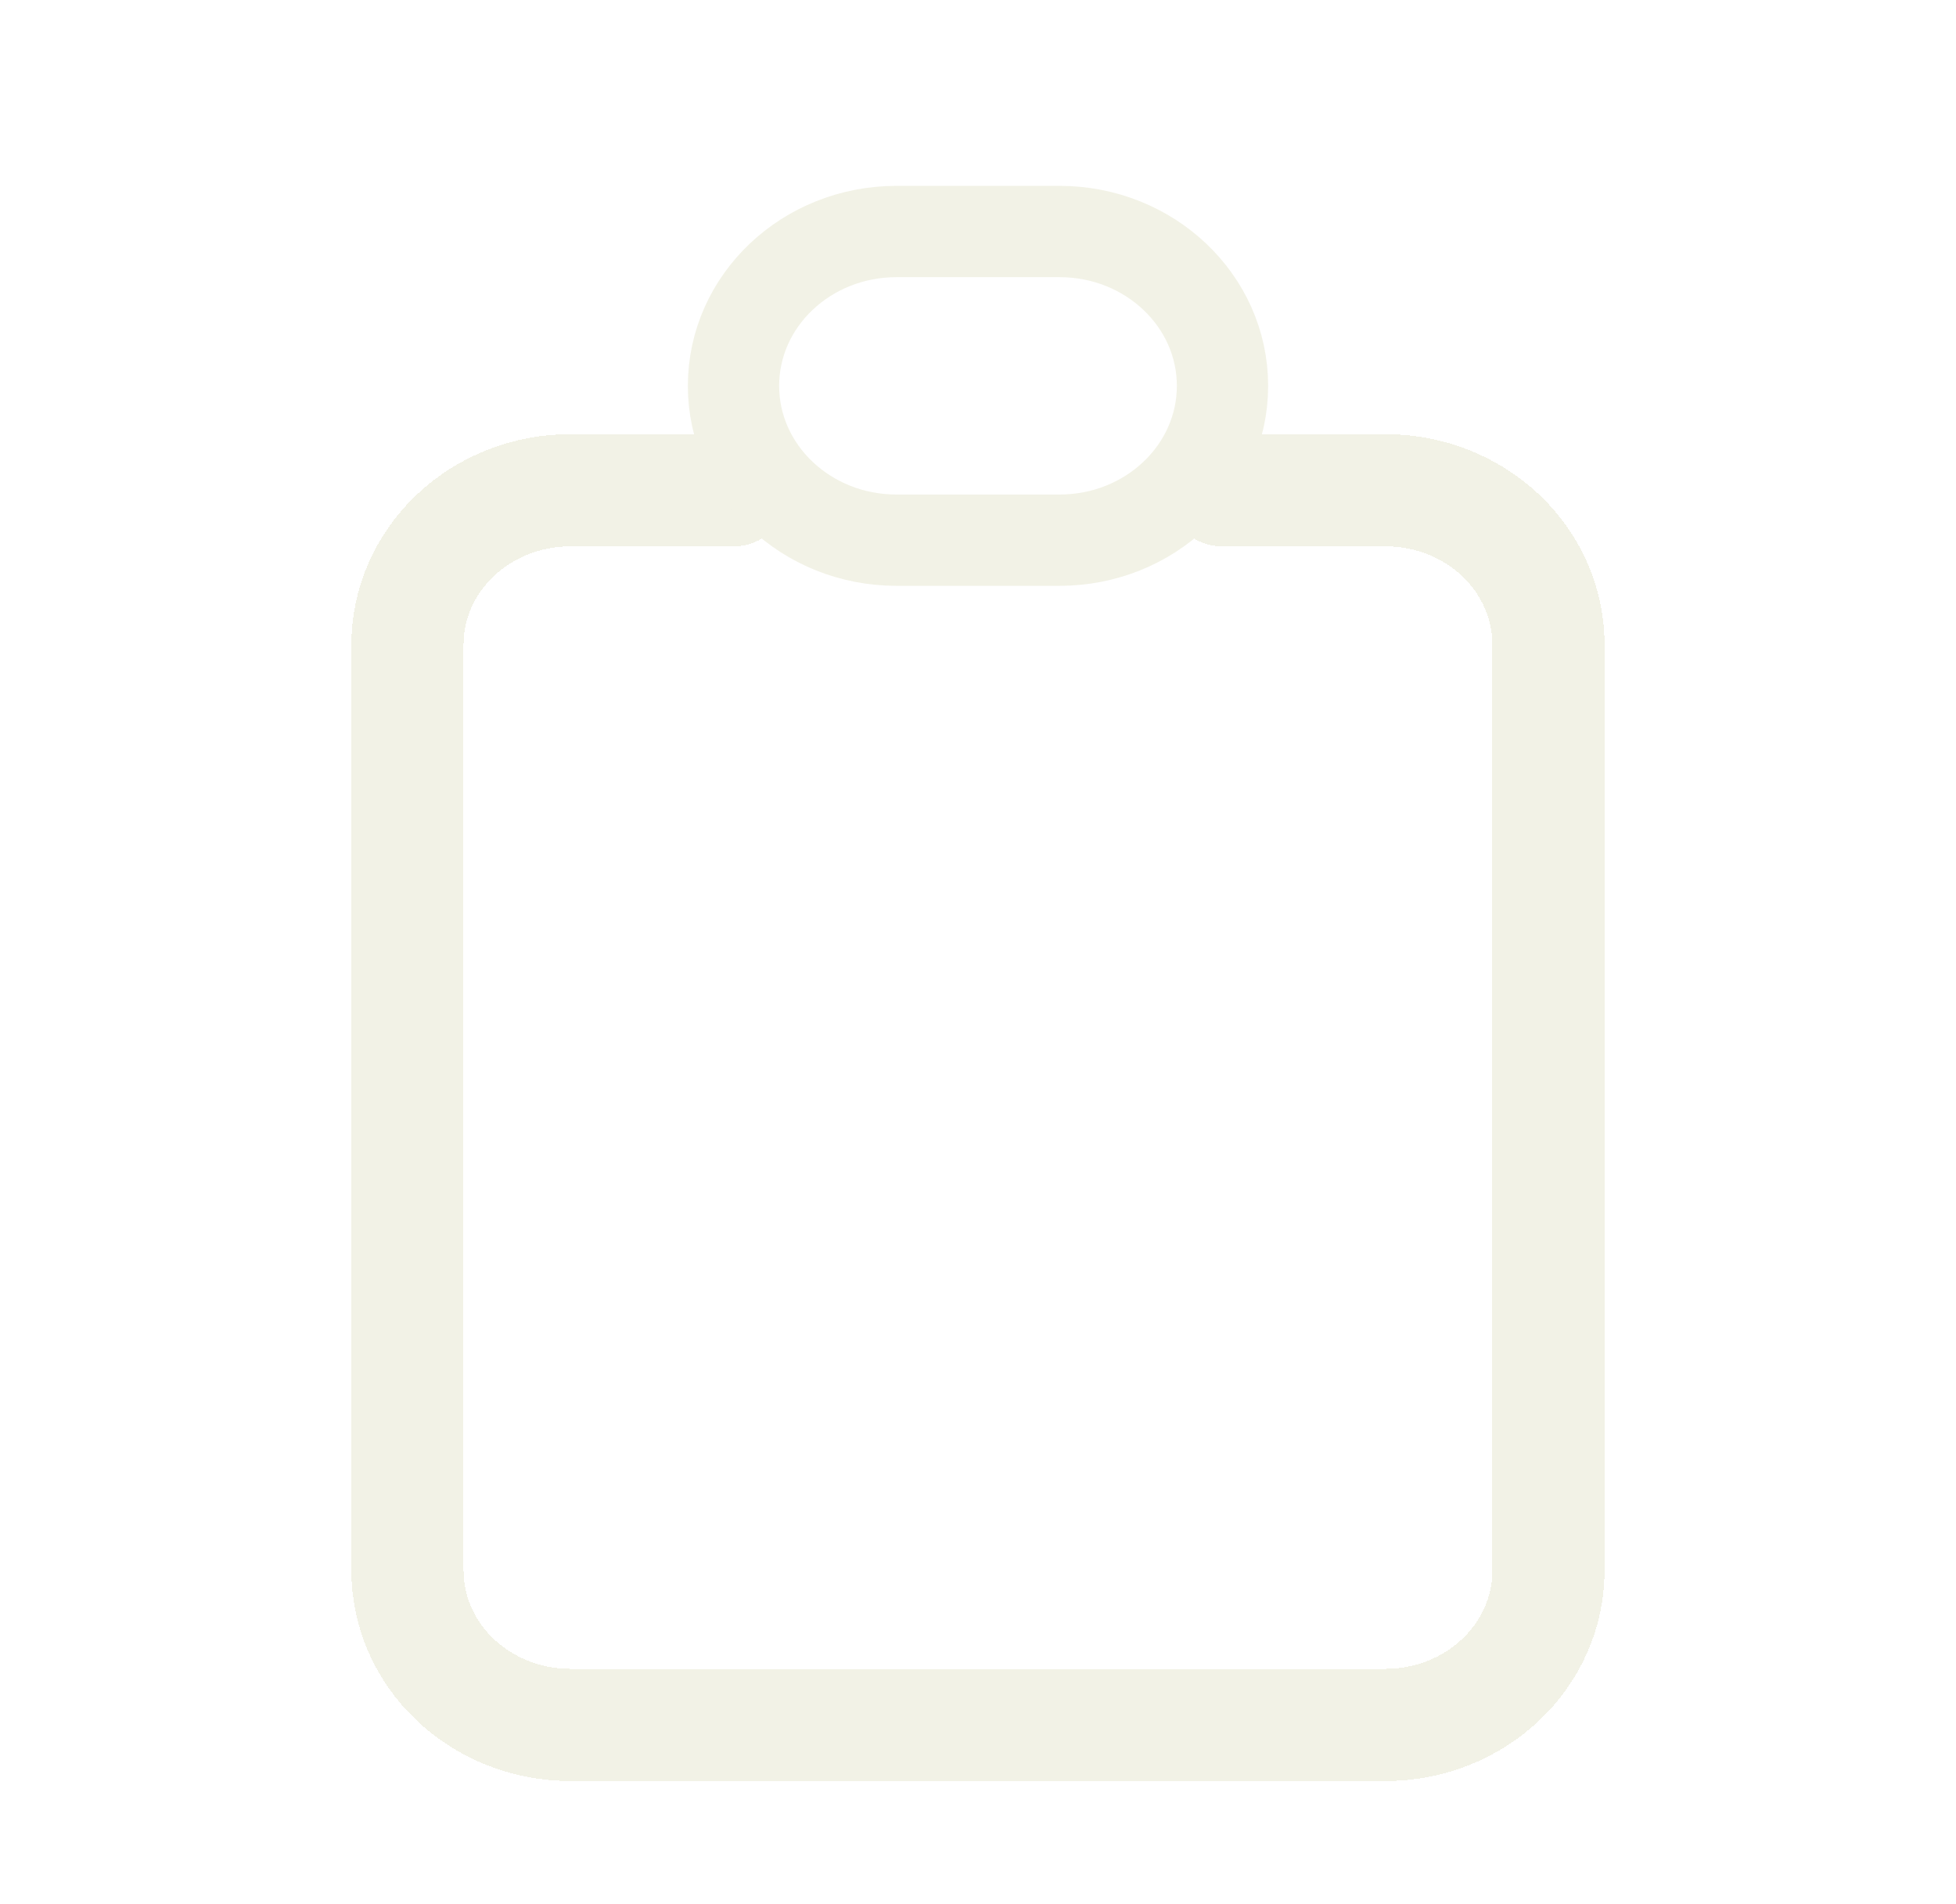 <svg width="75" height="73" viewBox="0 0 75 73" fill="none" xmlns="http://www.w3.org/2000/svg">
<g filter="url(#filter0_d_60_1404)">
<path d="M28.124 14.793H21.874C20.216 14.793 18.627 15.416 17.455 16.526C16.282 17.636 15.624 19.14 15.624 20.71V56.21C15.624 57.779 16.282 59.284 17.455 60.393C18.627 61.503 20.216 62.126 21.874 62.126H53.124C54.782 62.126 56.371 61.503 57.543 60.393C58.715 59.284 59.374 57.779 59.374 56.21V20.71C59.374 19.14 58.715 17.636 57.543 16.526C56.371 15.416 54.782 14.793 53.124 14.793H46.874" stroke="#F2F2E6" stroke-width="4.3" stroke-linecap="round" stroke-linejoin="round" shape-rendering="crispEdges"/>
</g>
<path d="M40.625 8.875H34.375C30.923 8.875 28.125 11.524 28.125 14.792C28.125 18.059 30.923 20.708 34.375 20.708H40.625C44.077 20.708 46.875 18.059 46.875 14.792C46.875 11.524 44.077 8.875 40.625 8.875Z" stroke="#F2F2E6" stroke-width="3.5" stroke-linecap="round" stroke-linejoin="round"/>
<defs>
<filter id="filter0_d_60_1404" x="9.474" y="12.645" width="56.051" height="59.633" filterUnits="userSpaceOnUse" color-interpolation-filters="sRGB">
<feFlood flood-opacity="0" result="BackgroundImageFix"/>
<feColorMatrix in="SourceAlpha" type="matrix" values="0 0 0 0 0 0 0 0 0 0 0 0 0 0 0 0 0 0 127 0" result="hardAlpha"/>
<feOffset dy="4"/>
<feGaussianBlur stdDeviation="2"/>
<feComposite in2="hardAlpha" operator="out"/>
<feColorMatrix type="matrix" values="0 0 0 0 0 0 0 0 0 0 0 0 0 0 0 0 0 0 0.25 0"/>
<feBlend mode="normal" in2="BackgroundImageFix" result="effect1_dropShadow_60_1404"/>
<feBlend mode="normal" in="SourceGraphic" in2="effect1_dropShadow_60_1404" result="shape"/>
</filter>
</defs>
</svg>
